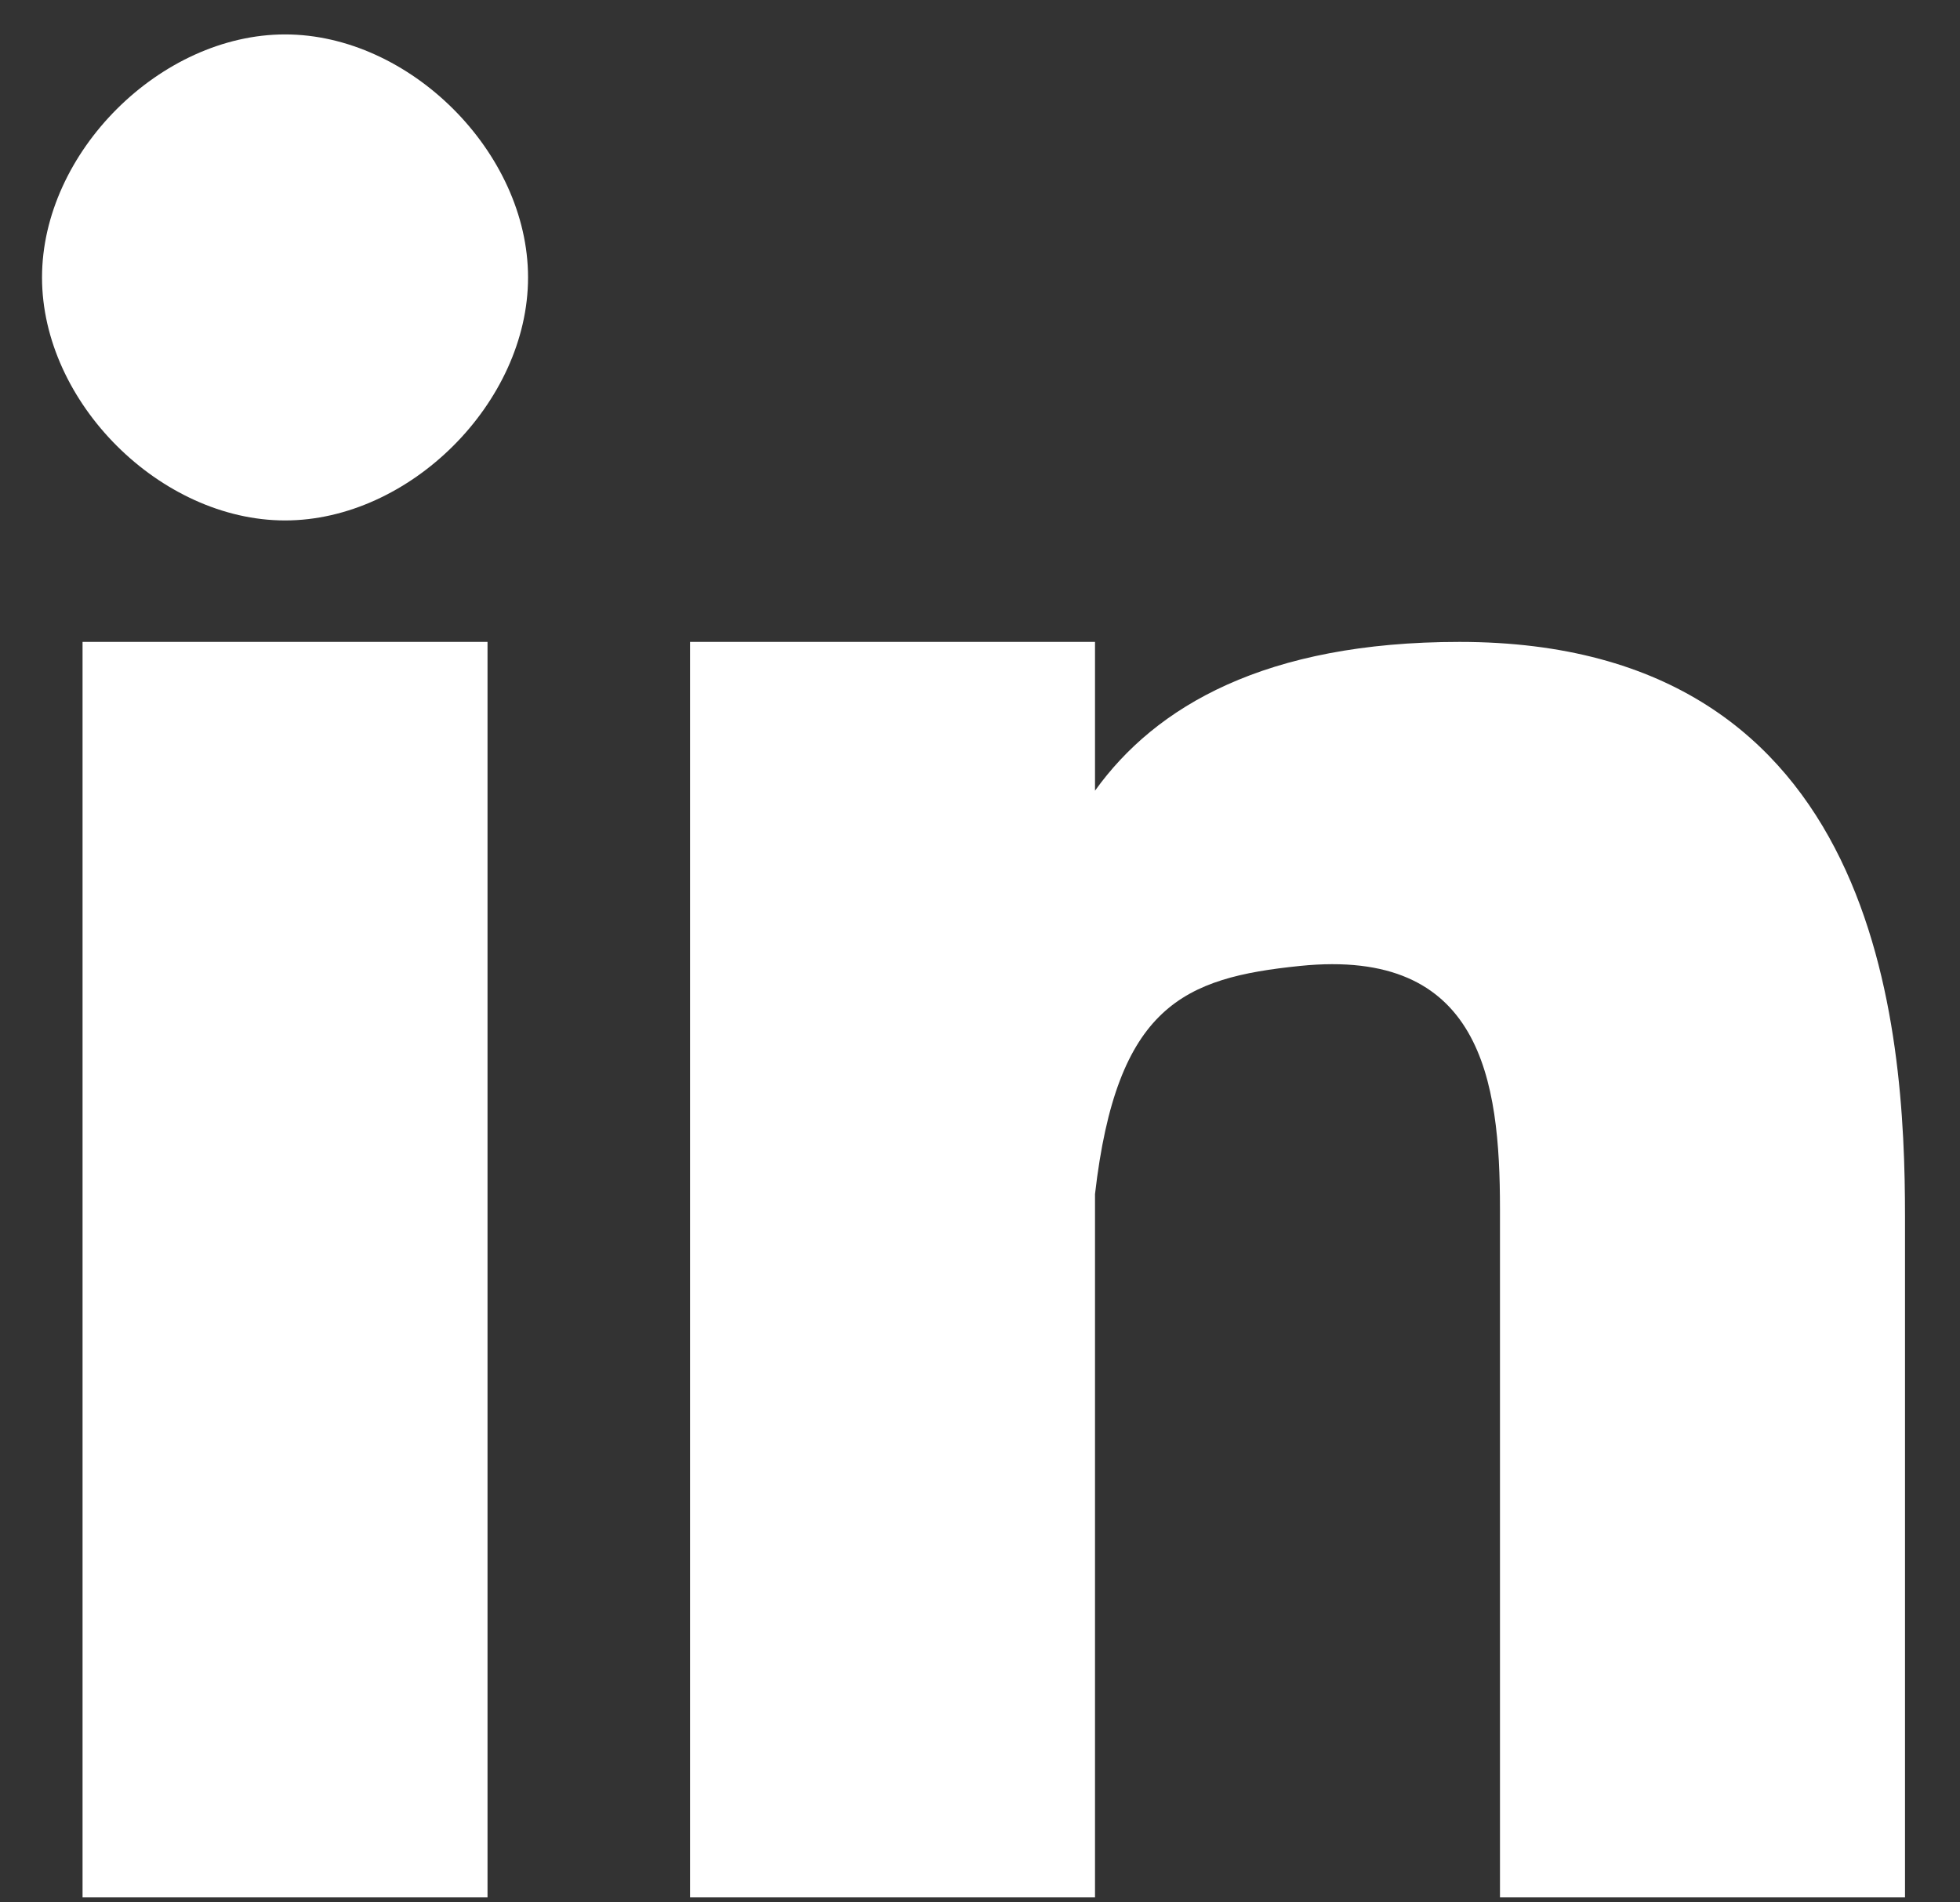 <svg width="34" height="33" viewBox="0 0 34 33" fill="none" xmlns="http://www.w3.org/2000/svg">
<rect x="0" y="0" width="34" height="33" fill="#333333" stroke="none"/>
<path d="M1.432 32.914H8.457V11.135H1.432V32.914ZM25.318 11.135C21.952 11.135 20.046 12.251 18.995 13.716V11.135H11.97V32.914H18.995V20.714C19.371 17.445 20.536 16.962 22.549 16.756C25.698 16.433 26.02 18.735 26.02 20.971C26.02 23.206 26.02 32.914 26.02 32.914H33.046C33.046 32.914 33.046 23.227 33.046 21.099C33.046 17.864 32.637 11.135 25.318 11.135ZM4.945 0.597C2.785 0.597 0.729 2.642 0.729 4.813C0.729 6.984 2.785 9.028 4.945 9.028C7.104 9.028 9.16 6.984 9.16 4.813C9.16 2.642 7.105 0.597 4.945 0.597Z" fill="white"/>
</svg>
